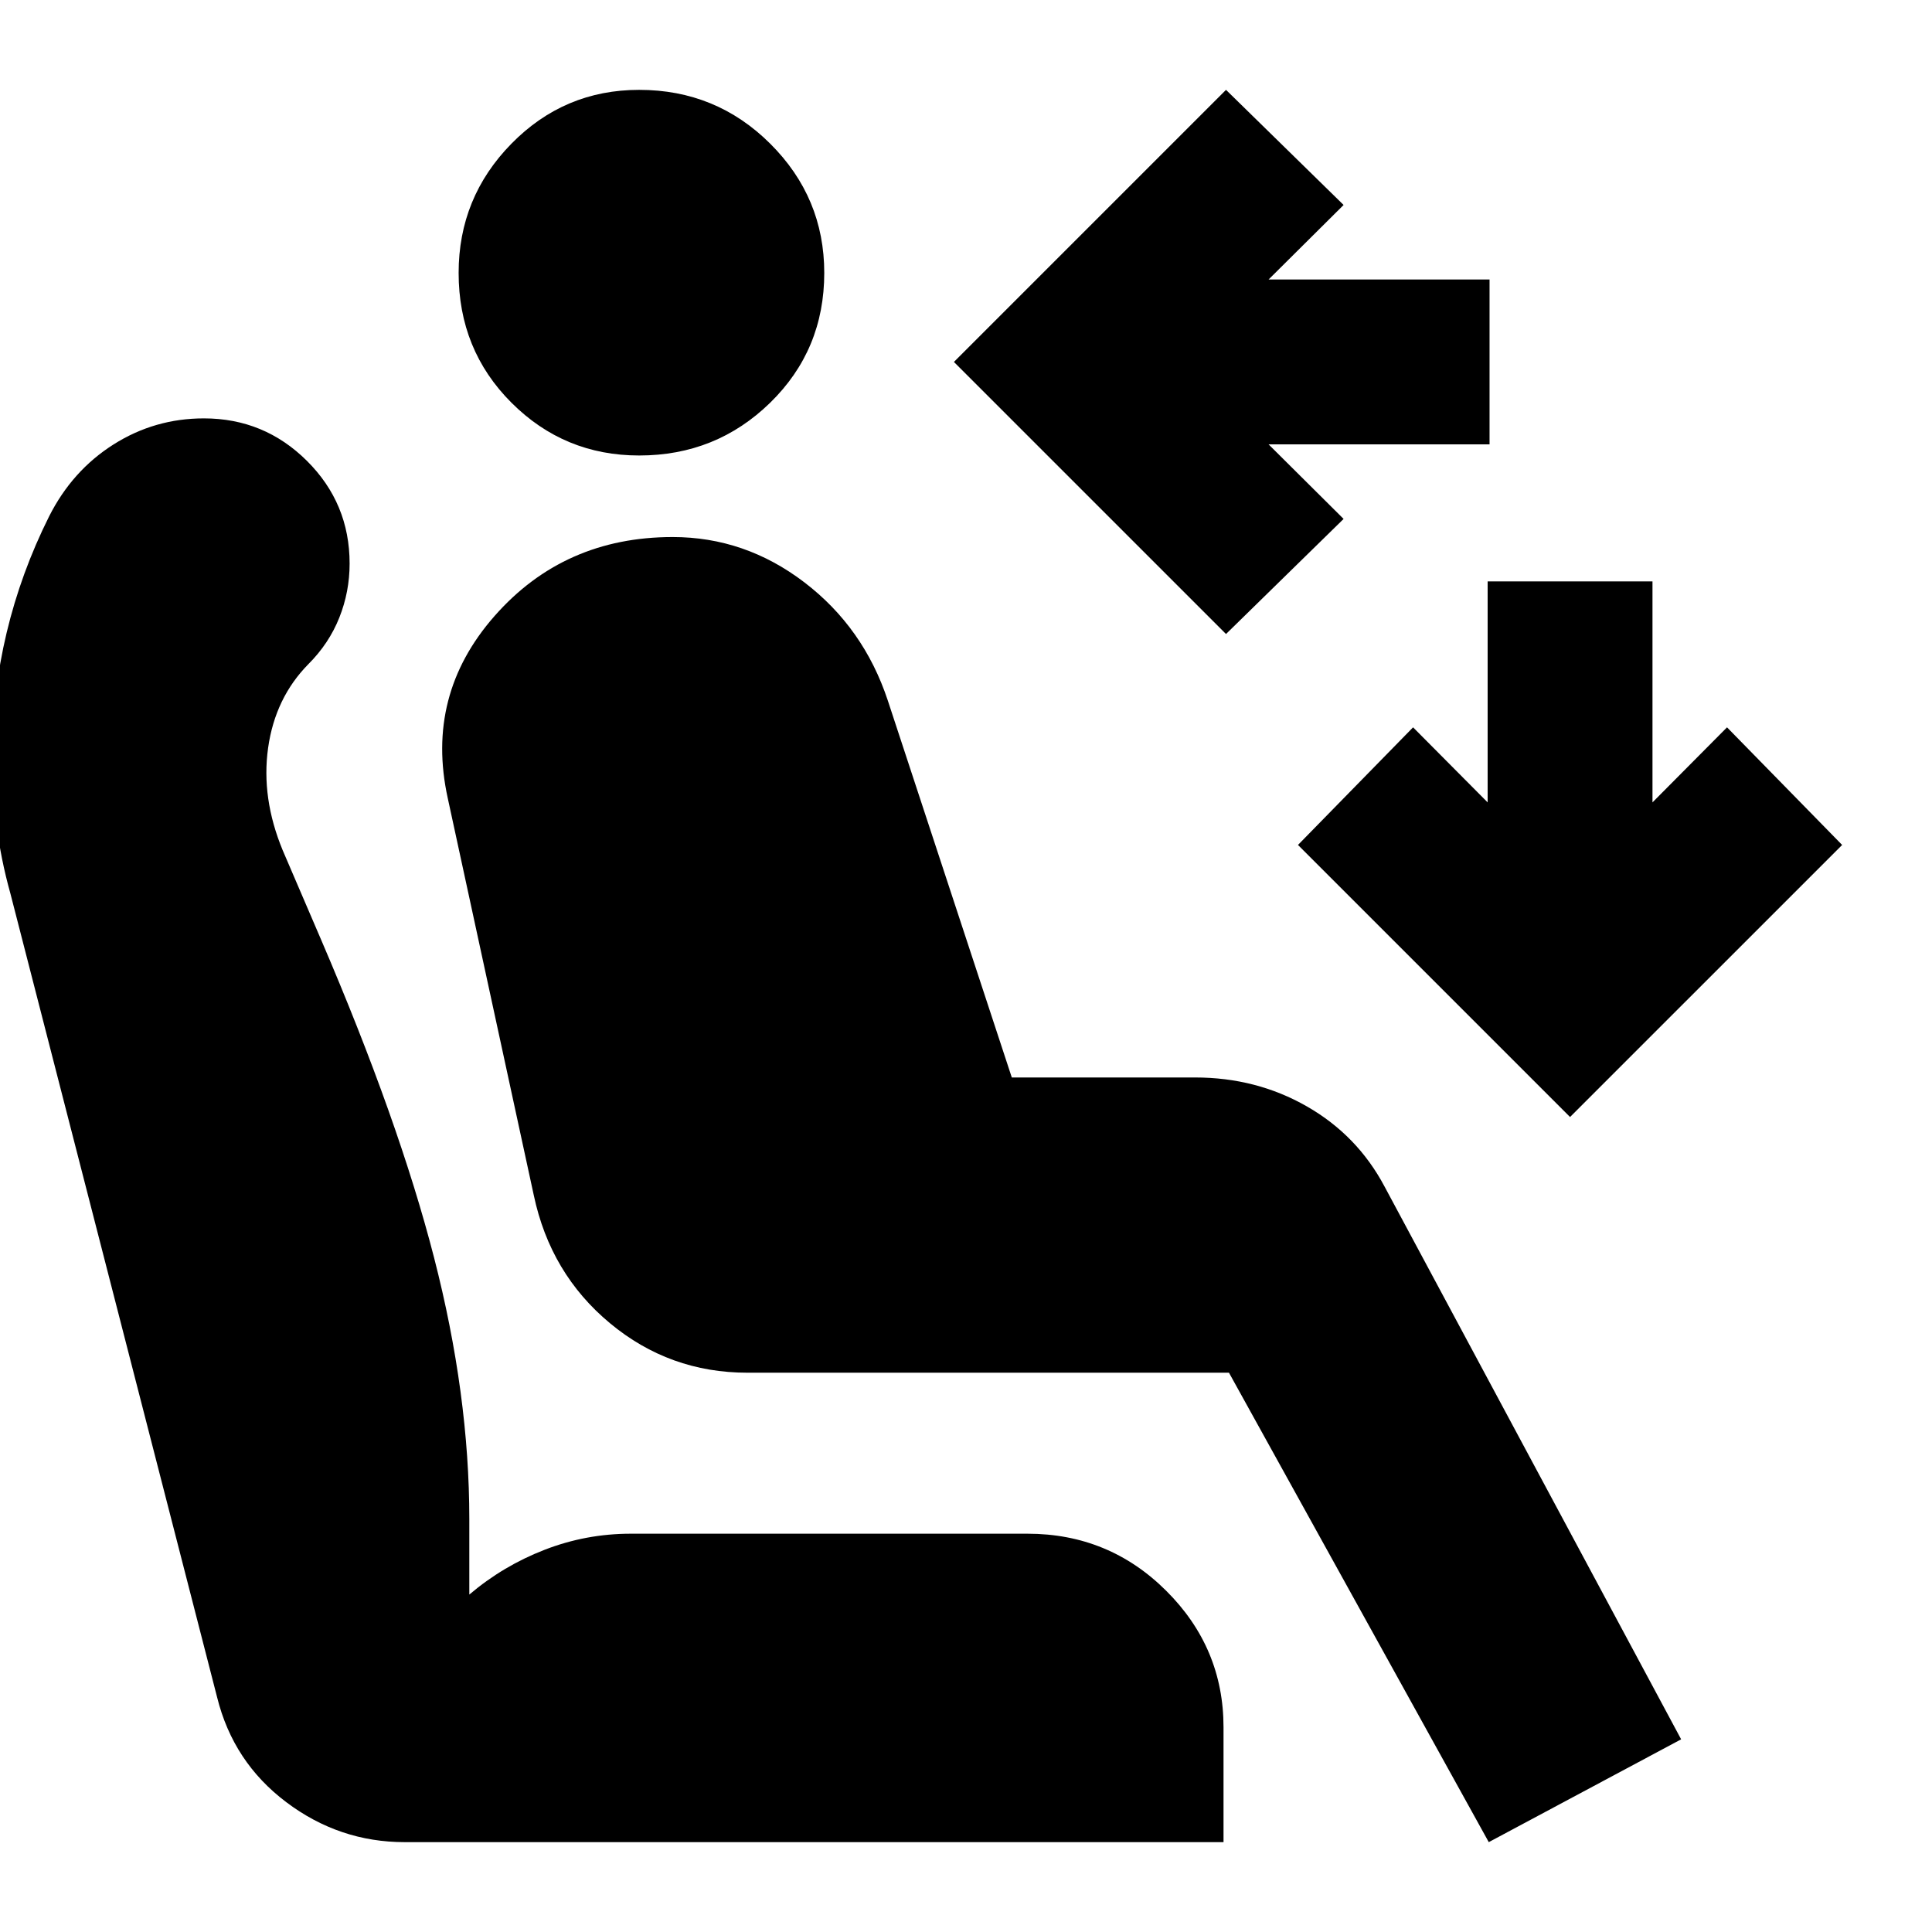 <svg xmlns="http://www.w3.org/2000/svg" height="24" viewBox="0 -960 960 960" width="24"><path d="M609.2-644.96 474-780.15l135.2-135.2 58.43 57.2-37.28 37.04h109.8v81.91h-109.8l37.28 37.05-58.43 57.19Zm170.95 240L644.96-540.15l57.19-58.44 37.05 37.29v-109.81h81.91v109.81l37.04-37.29 57.2 58.44-135.2 135.19ZM317.61-733.67q-37.24 0-63.48-26.24-26.24-26.24-26.24-64.48 0-37.48 26.24-64.22 26.24-26.74 63.48-26.74 38.24 0 65.1 26.74 26.86 26.74 26.86 64.22 0 38.24-26.86 64.48-26.86 26.24-65.1 26.24ZM739.76-44.65 610.67-277.91H371.39q-38.72 0-68.31-24.6-29.6-24.6-37.84-63.56l-42.76-197.36q-11.24-51.24 23.26-90.48t88.5-39.24q35.96 0 65.43 22.5 29.48 22.5 41.48 58.74l61.61 187.3h91.07q30.43 0 55.53 14.36t38.62 39.84L835.35-95.74l-95.59 51.09Zm-538.67 0q-32.48 0-58.84-19.86-26.36-19.86-34.36-52.1L5.17-516q-4.76-17-6.88-34.12-2.12-17.12-2.12-34.36 0-31.24 7.12-61.1 7.12-29.85 21.12-57.85 11.48-22.72 31.96-35.7 20.48-12.98 44.96-12.98 29.95 0 51.17 21.1 21.22 21.1 21.22 51.05 0 14-5.12 26.86T153.24-630q-16.52 16.76-20.02 41.64t7.26 50.88l19 44.24q38.72 90.15 56.22 158.2Q233.2-267 233.2-205.2v37.53q16.76-14.24 37.38-22.24 20.62-8 42.85-8h197.09q40.48 0 68.96 28.36 28.48 28.35 28.48 67.83v57.07H201.09Z"/></svg>